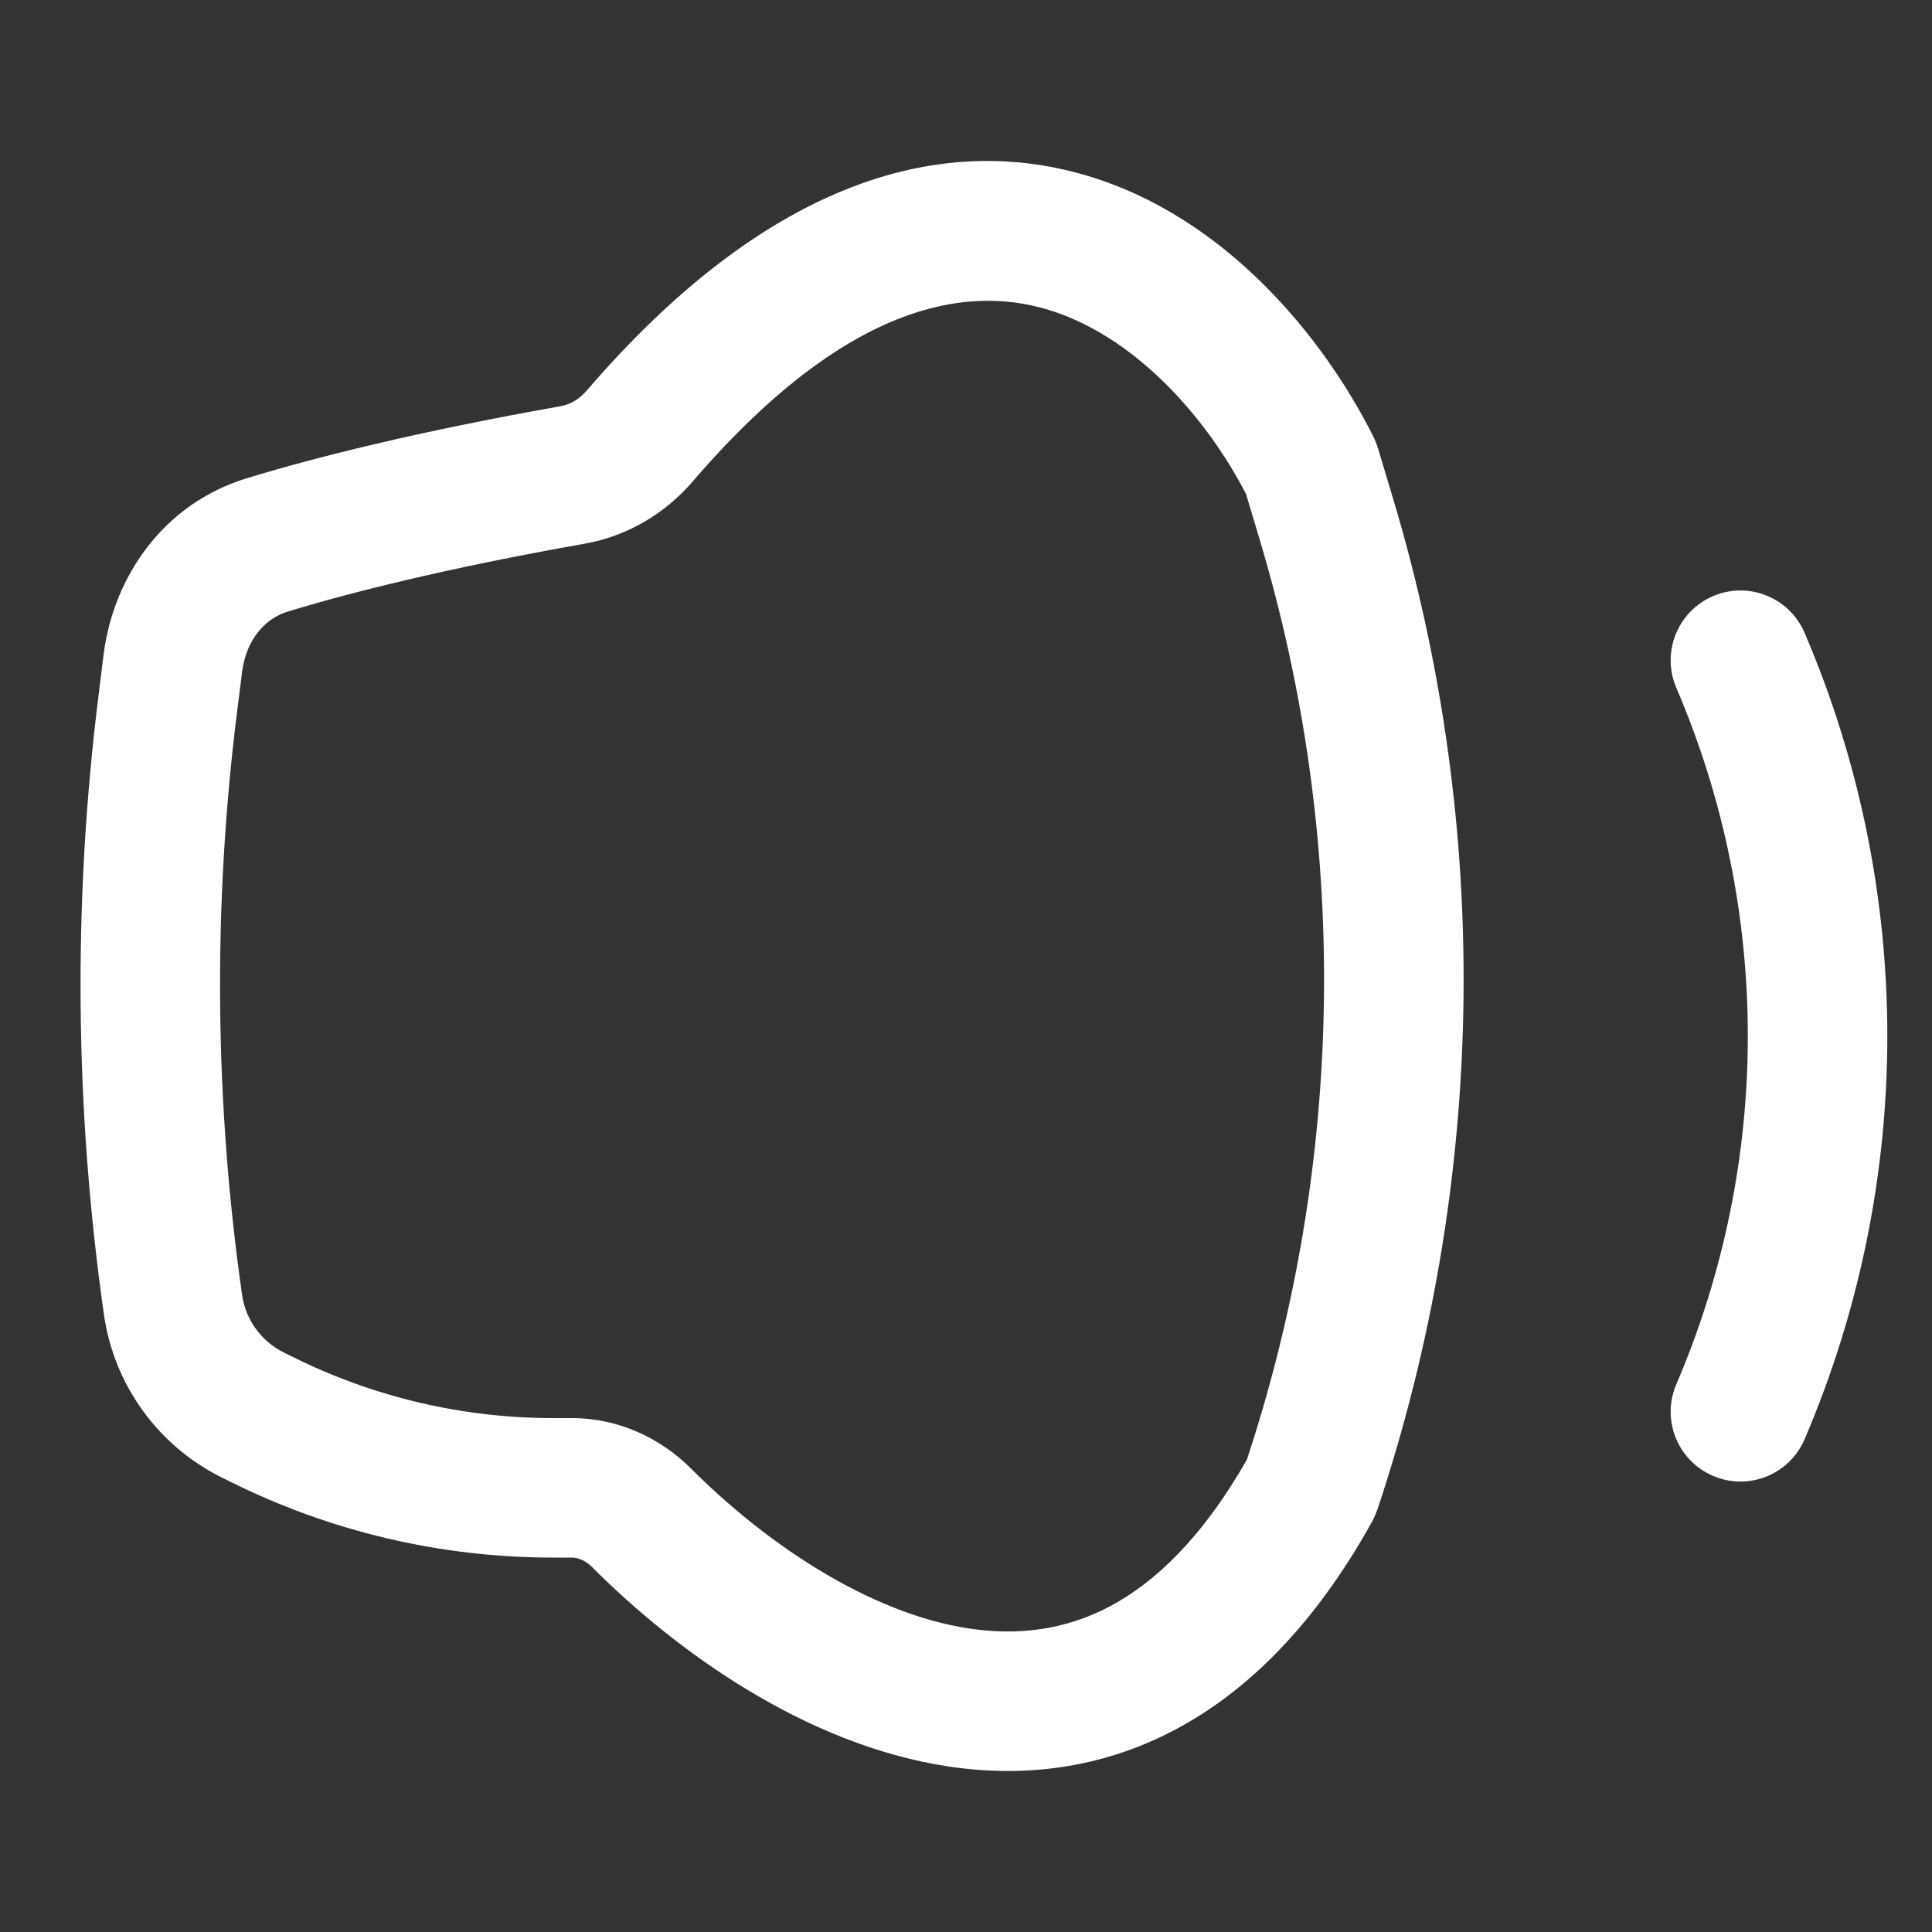 <svg width="20" height="20" viewBox="0 0 20 20" fill="none" xmlns="http://www.w3.org/2000/svg">
<rect x="0" y="0" width="20" height="20" fill="#333333" stroke="none"/>
<path fill-rule="evenodd" clip-rule="evenodd" d="M14.209 4.504C13.71 3.515 12.701 2.242 11.234 1.813C9.671 1.356 7.889 1.931 6.073 4.044C5.996 4.134 5.898 4.189 5.803 4.205C4.33 4.466 3.26 4.735 2.554 4.951C1.692 5.214 1.173 5.971 1.072 6.778L1.02 7.199C0.754 9.328 0.773 11.484 1.076 13.609C1.18 14.335 1.633 14.963 2.288 15.291L2.373 15.333C3.414 15.854 4.561 16.124 5.724 16.124H5.921C5.98 16.124 6.058 16.151 6.13 16.223C6.983 17.079 8.327 18.061 9.816 18.286C10.579 18.401 11.389 18.317 12.166 17.905C12.938 17.496 13.621 16.794 14.194 15.77C14.221 15.722 14.244 15.669 14.263 15.614C15.391 12.229 15.446 8.579 14.421 5.161L14.269 4.654C14.254 4.605 14.235 4.554 14.209 4.504ZM7.169 4.986C8.766 3.128 10.002 2.958 10.829 3.2C11.737 3.466 12.484 4.312 12.899 5.114L13.037 5.576C13.972 8.692 13.927 12.02 12.908 15.109C12.444 15.925 11.951 16.384 11.489 16.629C11.024 16.875 10.536 16.934 10.031 16.858C8.983 16.699 7.91 15.961 7.153 15.202C6.841 14.89 6.406 14.68 5.921 14.68H5.724C4.785 14.68 3.859 14.461 3.019 14.041L2.934 13.999C2.703 13.883 2.543 13.661 2.506 13.405C2.221 11.407 2.203 9.38 2.453 7.378L2.506 6.957C2.548 6.625 2.741 6.404 2.976 6.332C3.617 6.136 4.629 5.88 6.054 5.628C6.499 5.549 6.889 5.312 7.169 4.986ZM18.681 6.551C18.524 6.184 18.099 6.014 17.733 6.171C17.366 6.329 17.196 6.753 17.353 7.12C18.34 9.422 18.34 12.028 17.353 14.33C17.196 14.697 17.366 15.121 17.733 15.278C18.099 15.436 18.524 15.266 18.681 14.899C19.823 12.233 19.823 9.216 18.681 6.551Z" fill="white"/>
</svg>
